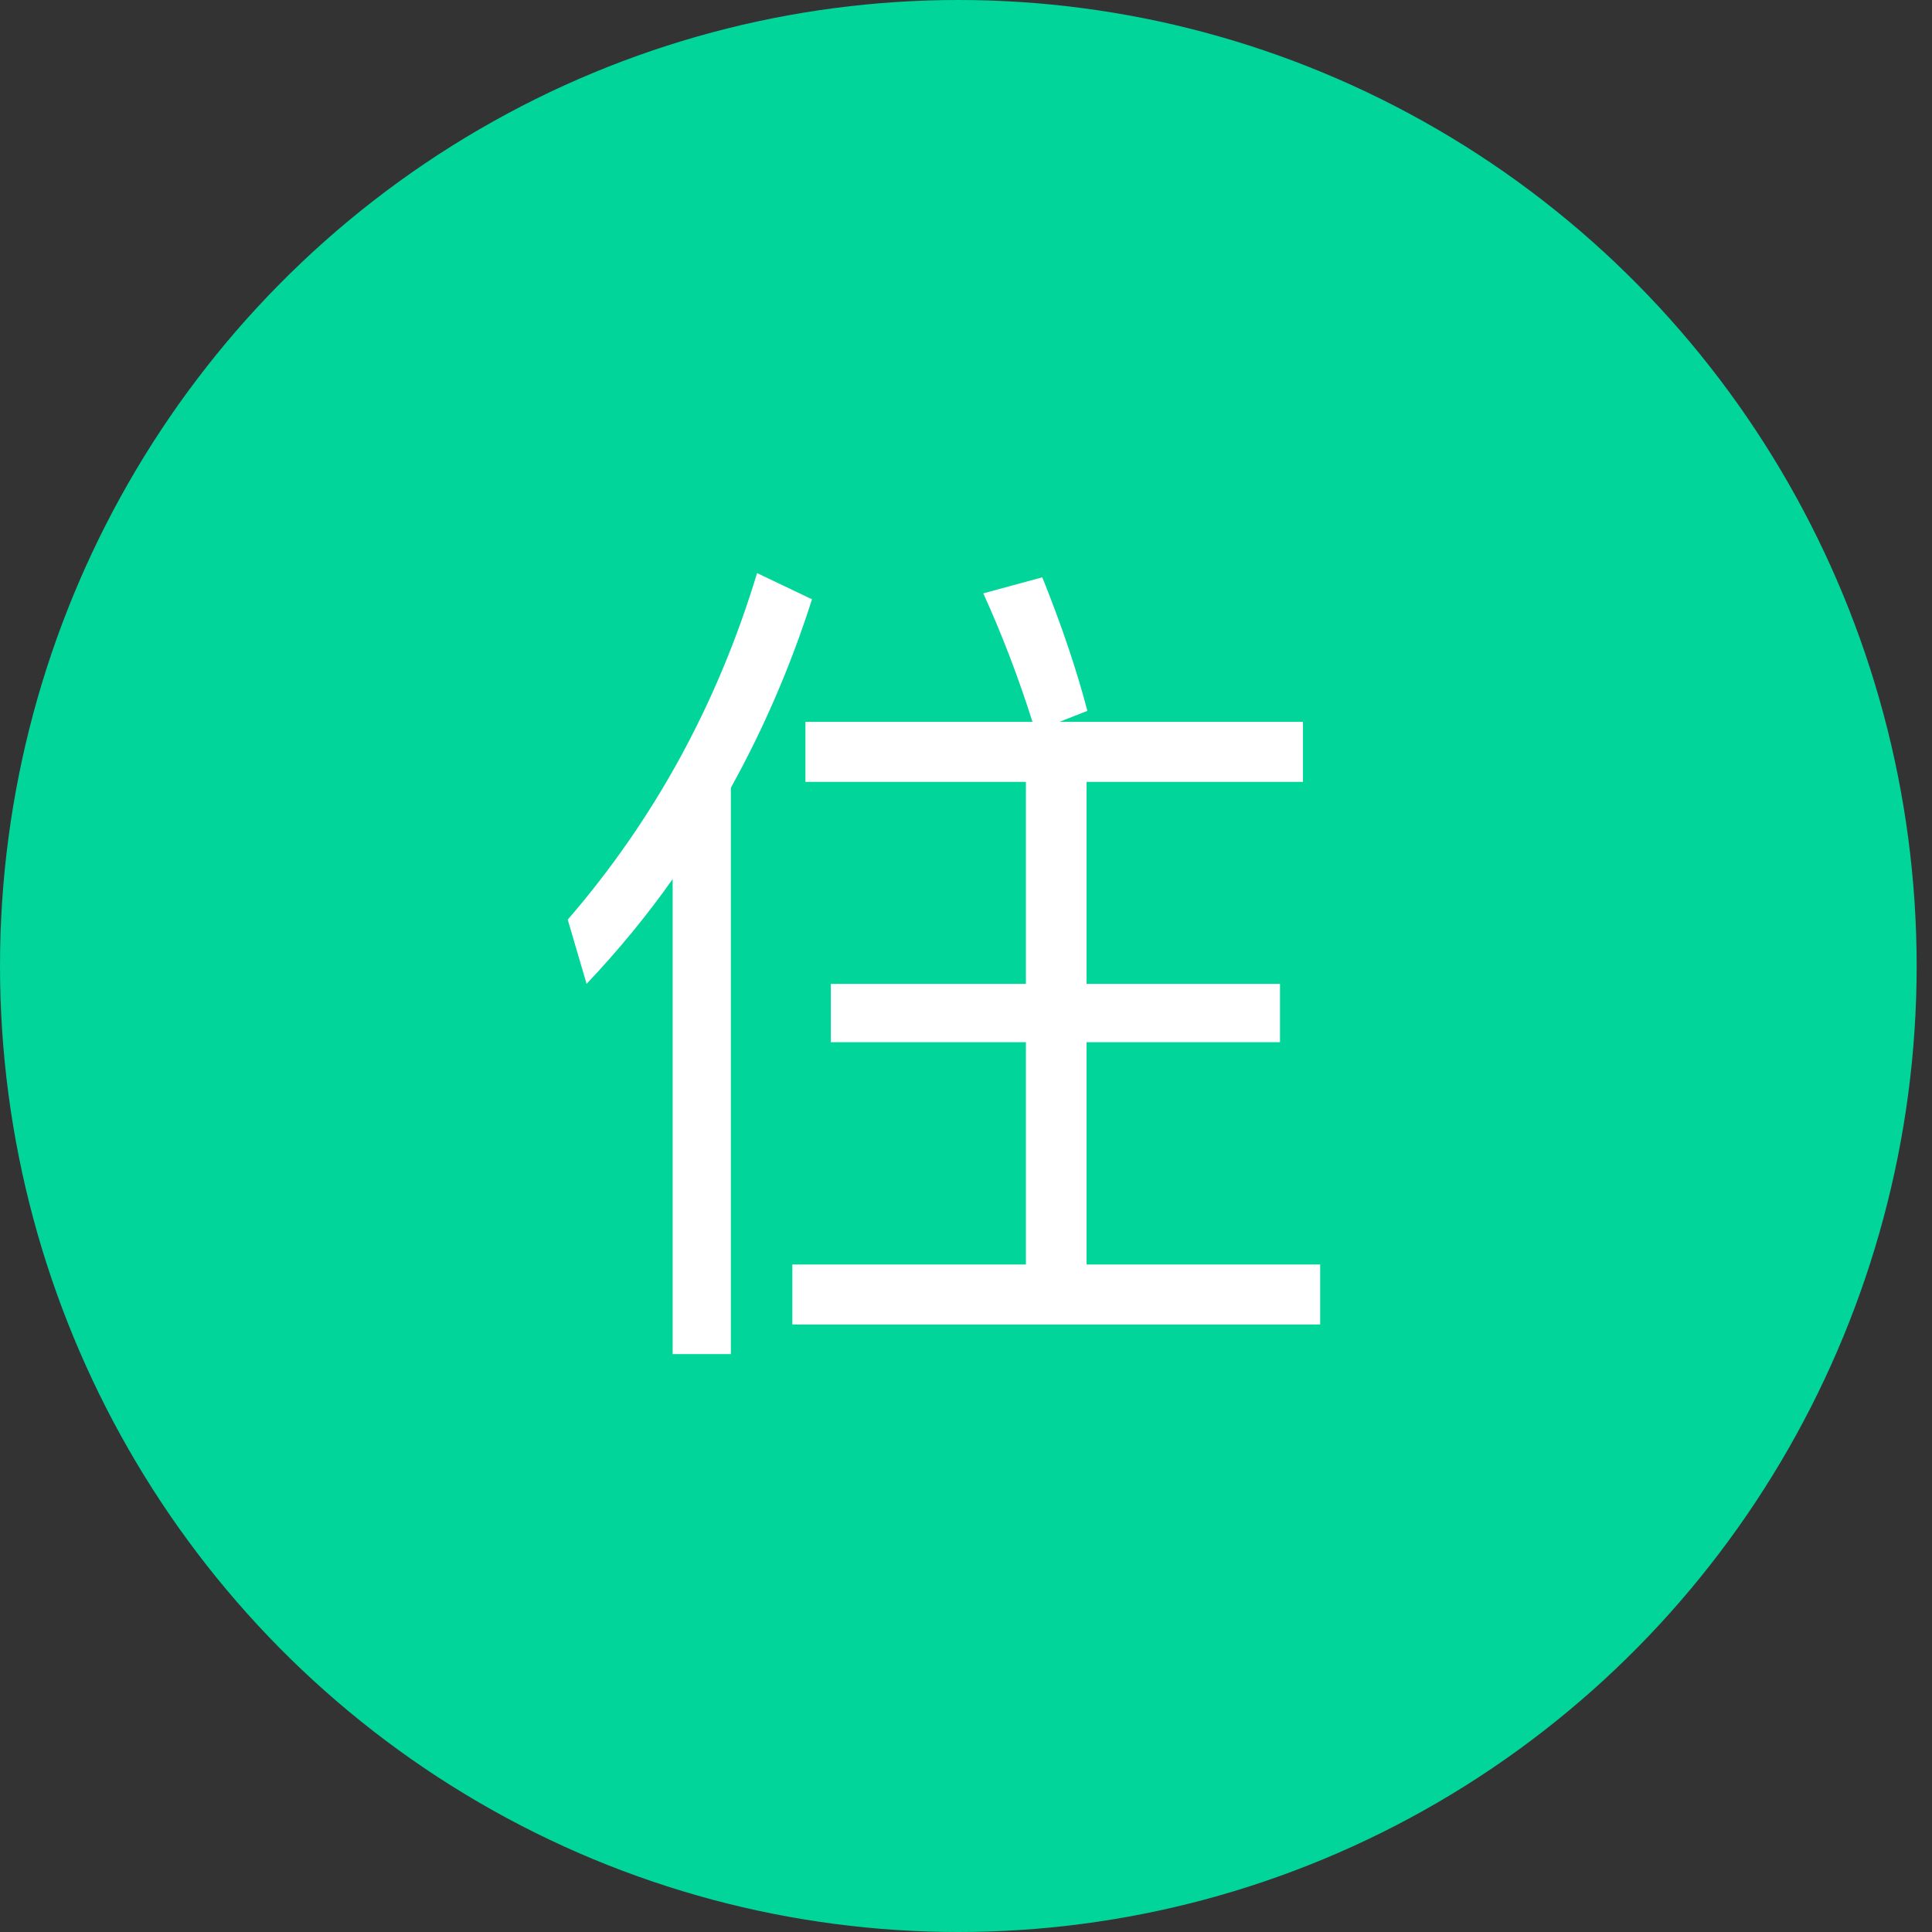 <?xml version="1.0" encoding="UTF-8"?>
<svg width="100px" height="100px" viewBox="0 0 100 100" version="1.1" xmlns="http://www.w3.org/2000/svg" xmlns:xlink="http://www.w3.org/1999/xlink">
    <rect x="0" y="0" width="100" height="100" fill="#333333" stroke="none"/>
    <!-- Generator: Sketch Beta 41.2 (35396) - http://www.bohemiancoding.com/sketch -->
    <title>Group 2 Copy</title>
    <desc>Created with Sketch Beta.</desc>
    <defs></defs>
    <g id="Page-1" stroke="none" stroke-width="1" fill="none" fill-rule="evenodd">
        <g id="Group-2-Copy">
            <ellipse id="Oval" fill="#01D599" cx="49.603" cy="50" rx="49.603" ry="50"></ellipse>
            <path d="M41.689,37.362 L41.689,40.469 L53.101,40.469 L53.101,50.925 L43.004,50.925 L43.004,53.944 L53.101,53.944 L53.101,65.45 L41.011,65.45 L41.011,68.556 L68.332,68.556 L68.332,65.45 L56.241,65.45 L56.241,53.944 L66.253,53.944 L66.253,50.925 L56.241,50.925 L56.241,40.469 L67.441,40.469 L67.441,37.362 L54.841,37.362 L56.283,36.794 C55.732,34.694 54.968,32.419 53.95,29.881 L50.895,30.712 C51.871,32.856 52.72,35.087 53.441,37.362 L41.689,37.362 Z M39.186,29.663 C37.15,36.4 33.883,42.394 29.386,47.6 L30.362,50.925 C31.974,49.219 33.459,47.425 34.817,45.5 L34.817,70.088 L37.829,70.088 L37.829,40.775 C39.526,37.712 40.926,34.475 42.029,31.019 L39.186,29.663 Z" id="住" fill="#FFFFFF"></path>
        </g>
    </g>
</svg>